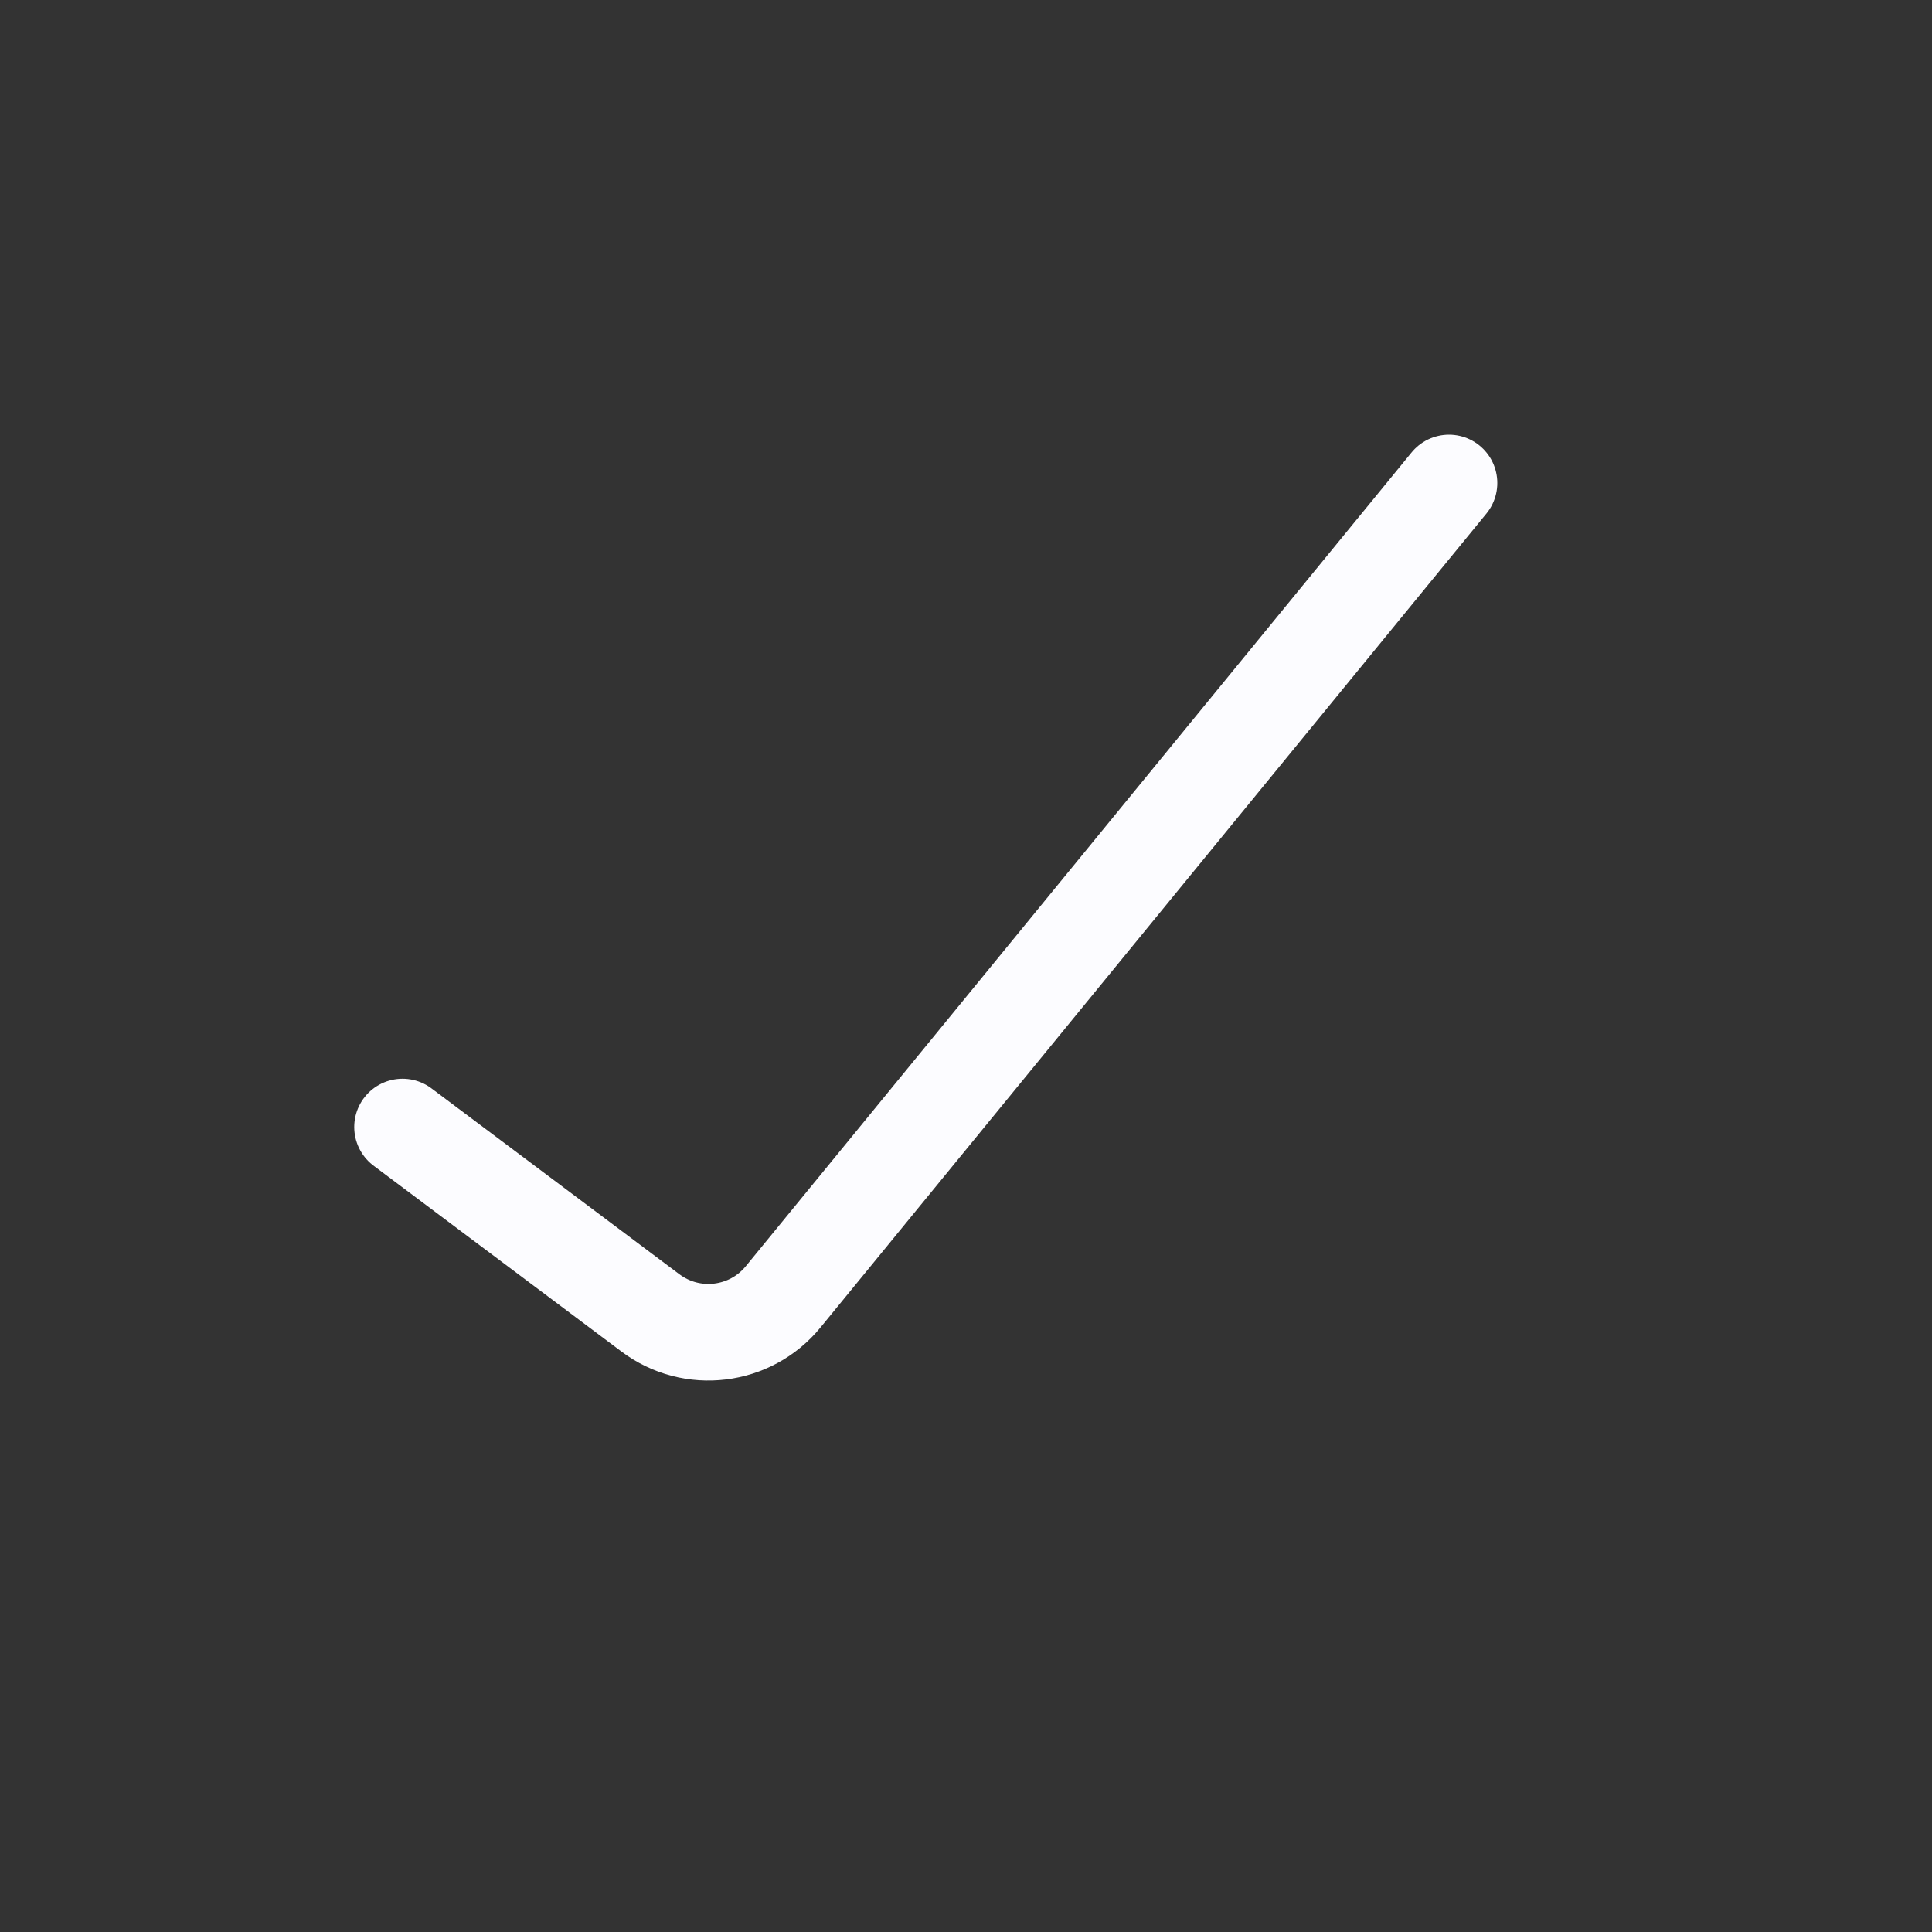 <svg width="20" height="20" viewBox="0 0 20 20" fill="none" xmlns="http://www.w3.org/2000/svg">
<rect x="0" y="0" width="20" height="20" fill="#333333" stroke="none"/>
<g id="Done_round_light">
<path id="Line 1" d="M4.167 11.667L6.733 13.591C7.162 13.913 7.768 13.839 8.107 13.425L15 5" stroke="#FCFCFF" stroke-linecap="round"/>
</g>
</svg>
